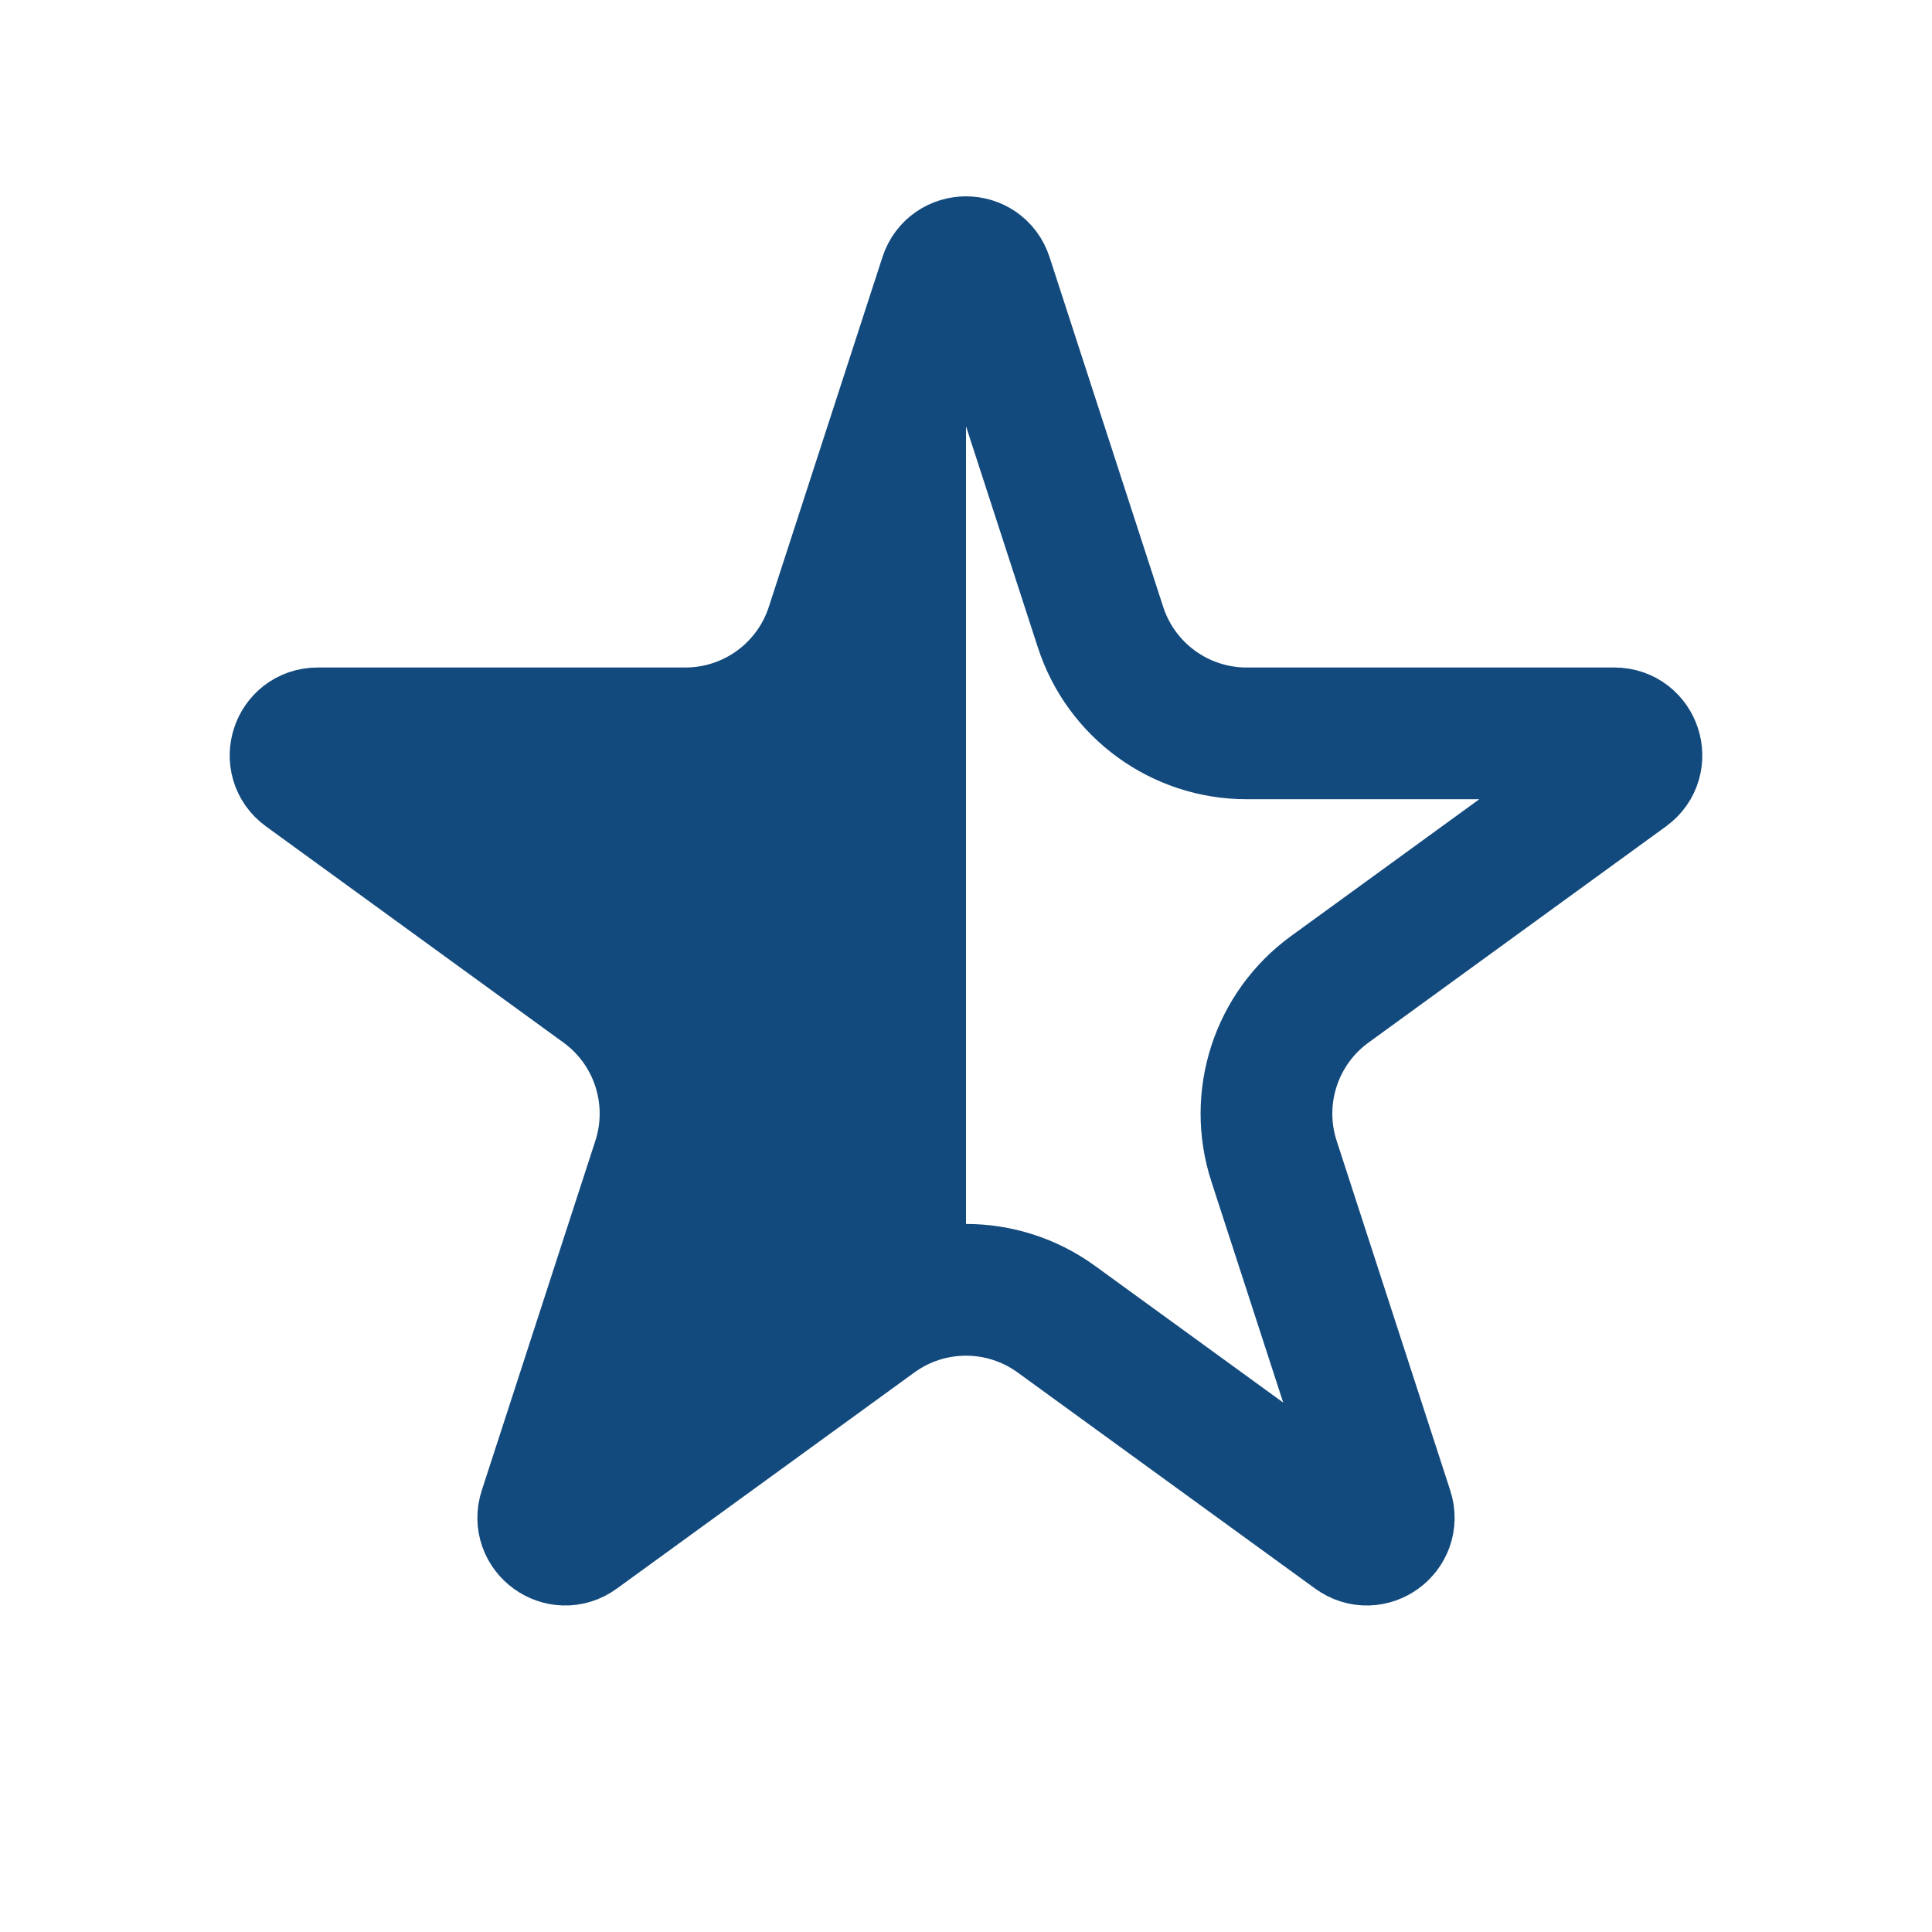 <svg width="22" height="22" viewBox="0 0 22 22" fill="none" xmlns="http://www.w3.org/2000/svg">
<g clip-path="url(#clip0_1754:50)">
<path d="M11.238 3.159L12.532 7.142C12.766 7.863 13.438 8.351 14.196 8.351H18.384C18.626 8.351 18.727 8.661 18.531 8.803L15.143 11.265C14.53 11.71 14.273 12.5 14.507 13.221L15.801 17.204C15.876 17.434 15.613 17.626 15.417 17.483L12.029 15.022C11.415 14.576 10.585 14.576 9.971 15.022L6.583 17.483C6.388 17.626 6.124 17.434 6.199 17.204L7.493 13.221C7.727 12.5 7.47 11.71 6.857 11.265L3.469 8.803C3.273 8.661 3.374 8.351 3.616 8.351H7.804C8.562 8.351 9.234 7.863 9.468 7.142L10.762 3.159C10.837 2.928 11.163 2.928 11.238 3.159Z" fill="#134A7D" stroke="#134A7D" stroke-width="1.5"/>
</g>
<g clip-path="url(#clip1_1754:50)">
<path d="M11.238 3.159L12.532 7.142C12.766 7.863 13.438 8.351 14.196 8.351H18.384C18.626 8.351 18.727 8.661 18.531 8.803L15.143 11.265C14.53 11.71 14.273 12.5 14.507 13.221L15.801 17.204C15.876 17.434 15.613 17.626 15.417 17.483L12.029 15.022C11.415 14.576 10.585 14.576 9.971 15.022L6.583 17.483C6.388 17.626 6.124 17.434 6.199 17.204L7.493 13.221C7.727 12.5 7.47 11.71 6.857 11.265L3.469 8.803C3.273 8.661 3.374 8.351 3.616 8.351H7.804C8.562 8.351 9.234 7.863 9.468 7.142L10.762 3.159C10.837 2.928 11.163 2.928 11.238 3.159Z" stroke="#134A7D" stroke-width="1.5"/>
</g>
<defs>
<clipPath id="clip0_1754:50">
<rect width="11" height="22" fill="white"/>
</clipPath>
<clipPath id="clip1_1754:50">
<rect width="11" height="22" fill="white" transform="translate(11)"/>
</clipPath>
</defs>
</svg>
